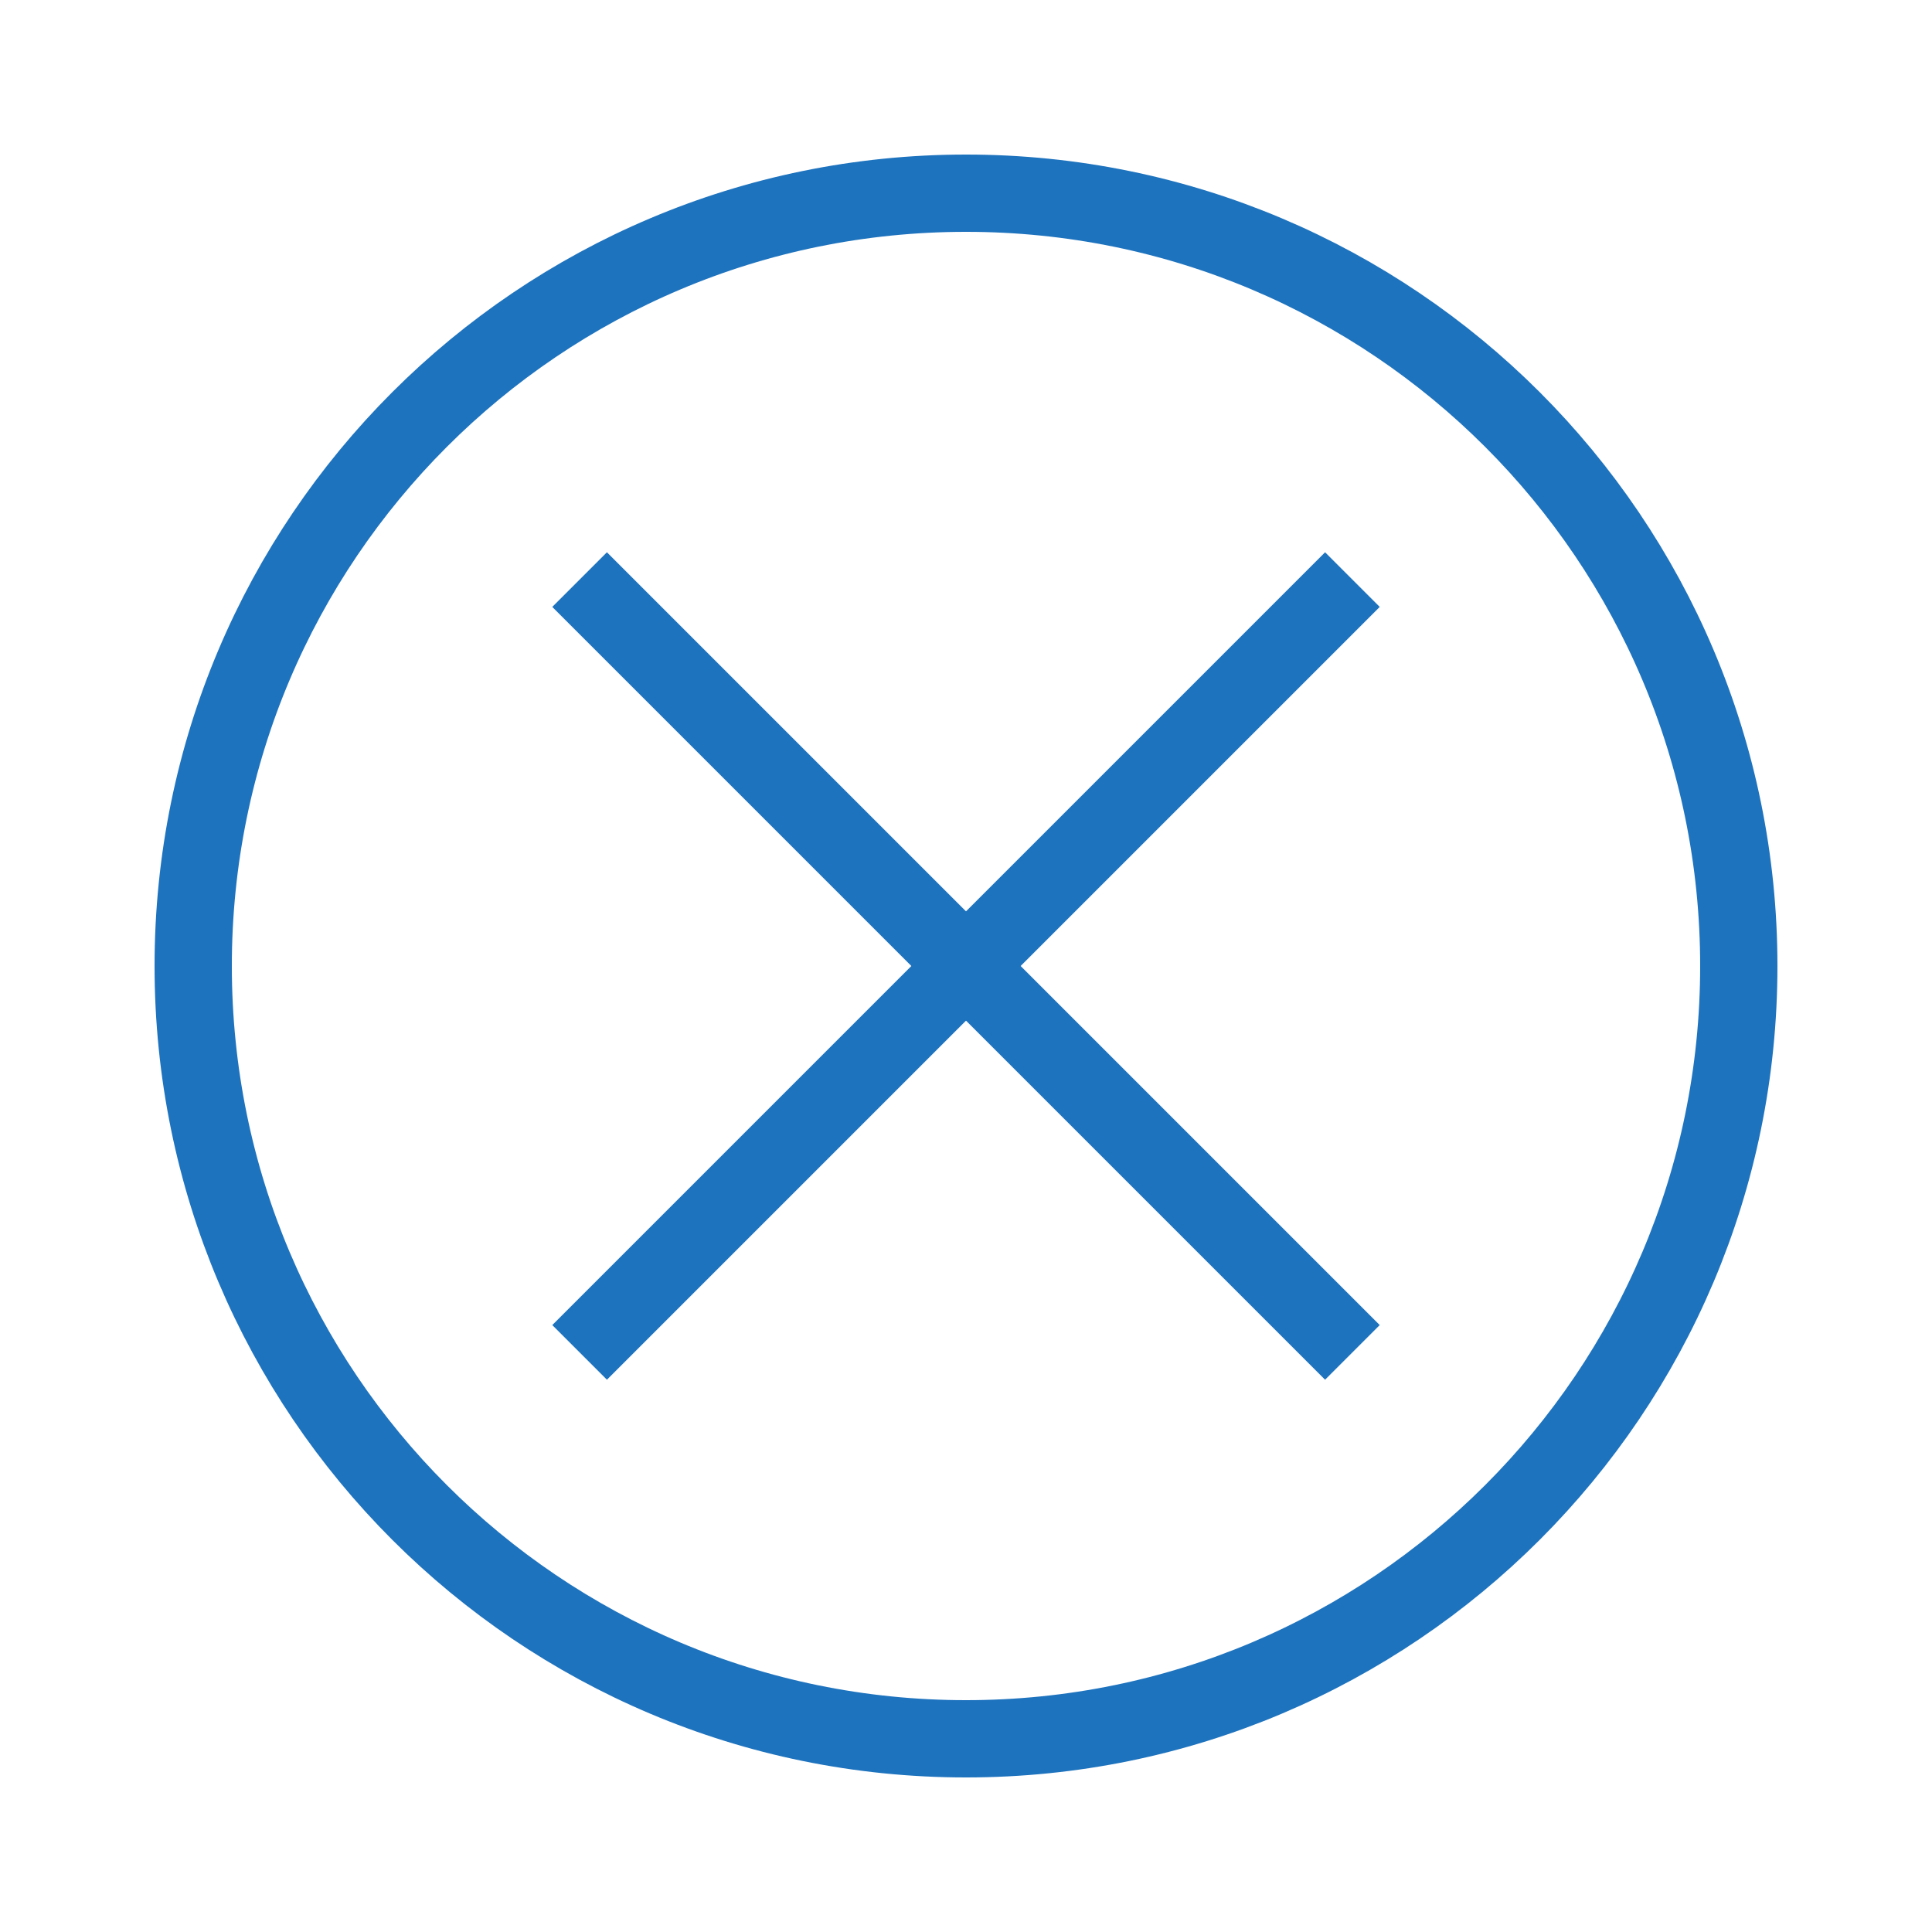 <?xml version="1.0" encoding="UTF-8"?>
<svg width="50" height="50" viewBox="0 0 50 50" fill="none" xmlns="http://www.w3.org/2000/svg">
    <path d="M15 35L25 25M35 15L25 25M25 25L35 35M25 25L15 15" stroke="#1E73BE" stroke-width="2"/>
    <path d="M25 45C36.046 45 45 36.046 45 25C45 13.954 36.046 5 25 5C13.954 5 5 13.954 5 25C5 36.046 13.954 45 25 45Z" stroke="#1E73BE" stroke-width="2"/>
</svg> 